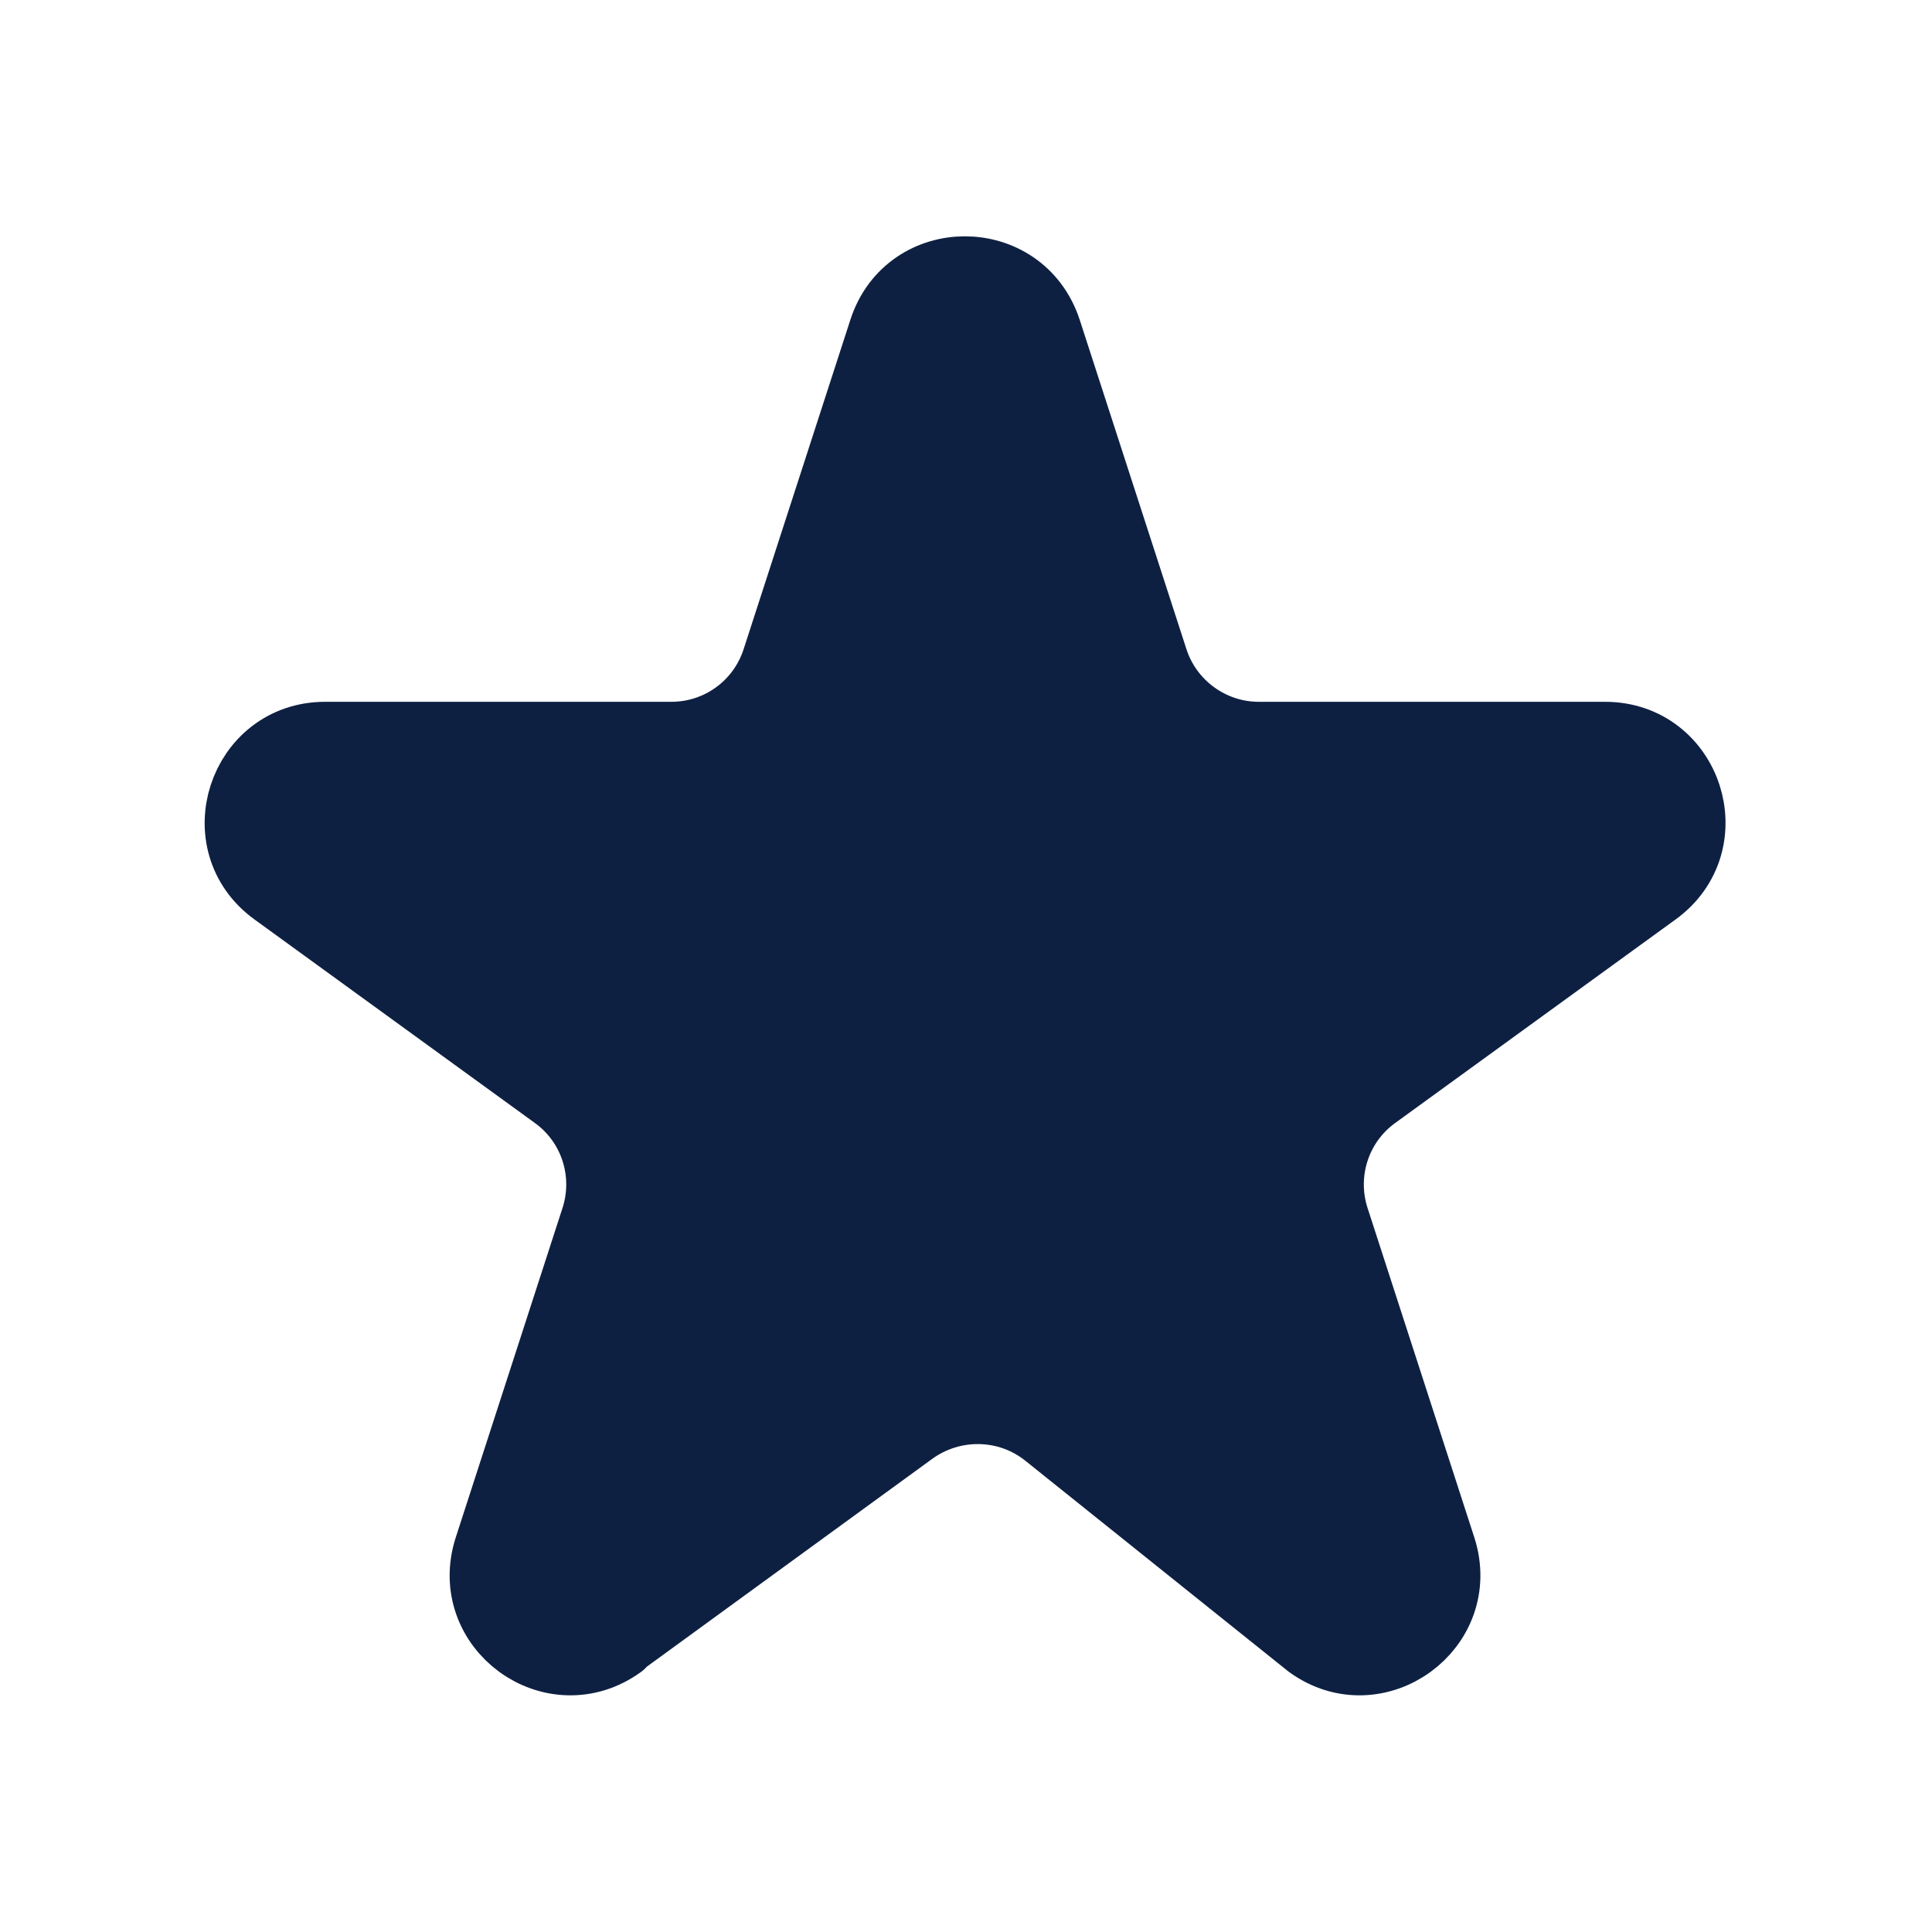 <svg width="40" height="40" viewBox="0 0 40 40" fill="none" xmlns="http://www.w3.org/2000/svg">
<path d="M12.83 34.01C11.46 35 9.63 33.67 10.15 32.06L12.36 25.24C12.67 24.28 12.33 23.23 11.51 22.64L5.71 18.43C4.34 17.44 5.05 15.28 6.73 15.28H13.9C14.91 15.28 15.8 14.63 16.11 13.67L18.32 6.85C18.84 5.24 21.11 5.24 21.64 6.85L23.85 13.67C24.16 14.63 25.06 15.28 26.06 15.28H33.23C34.92 15.28 35.62 17.44 34.25 18.43L28.45 22.64C27.63 23.23 27.29 24.28 27.6 25.24L29.81 32.06C30.33 33.67 28.49 35 27.13 34.01L21.7 29.66C20.88 29 19.72 28.98 18.87 29.59L12.8 34.01H12.83Z" fill="#0E2042" stroke="#0E2042" stroke-width="1.5" stroke-linecap="round" stroke-linejoin="round"/>
</svg>
